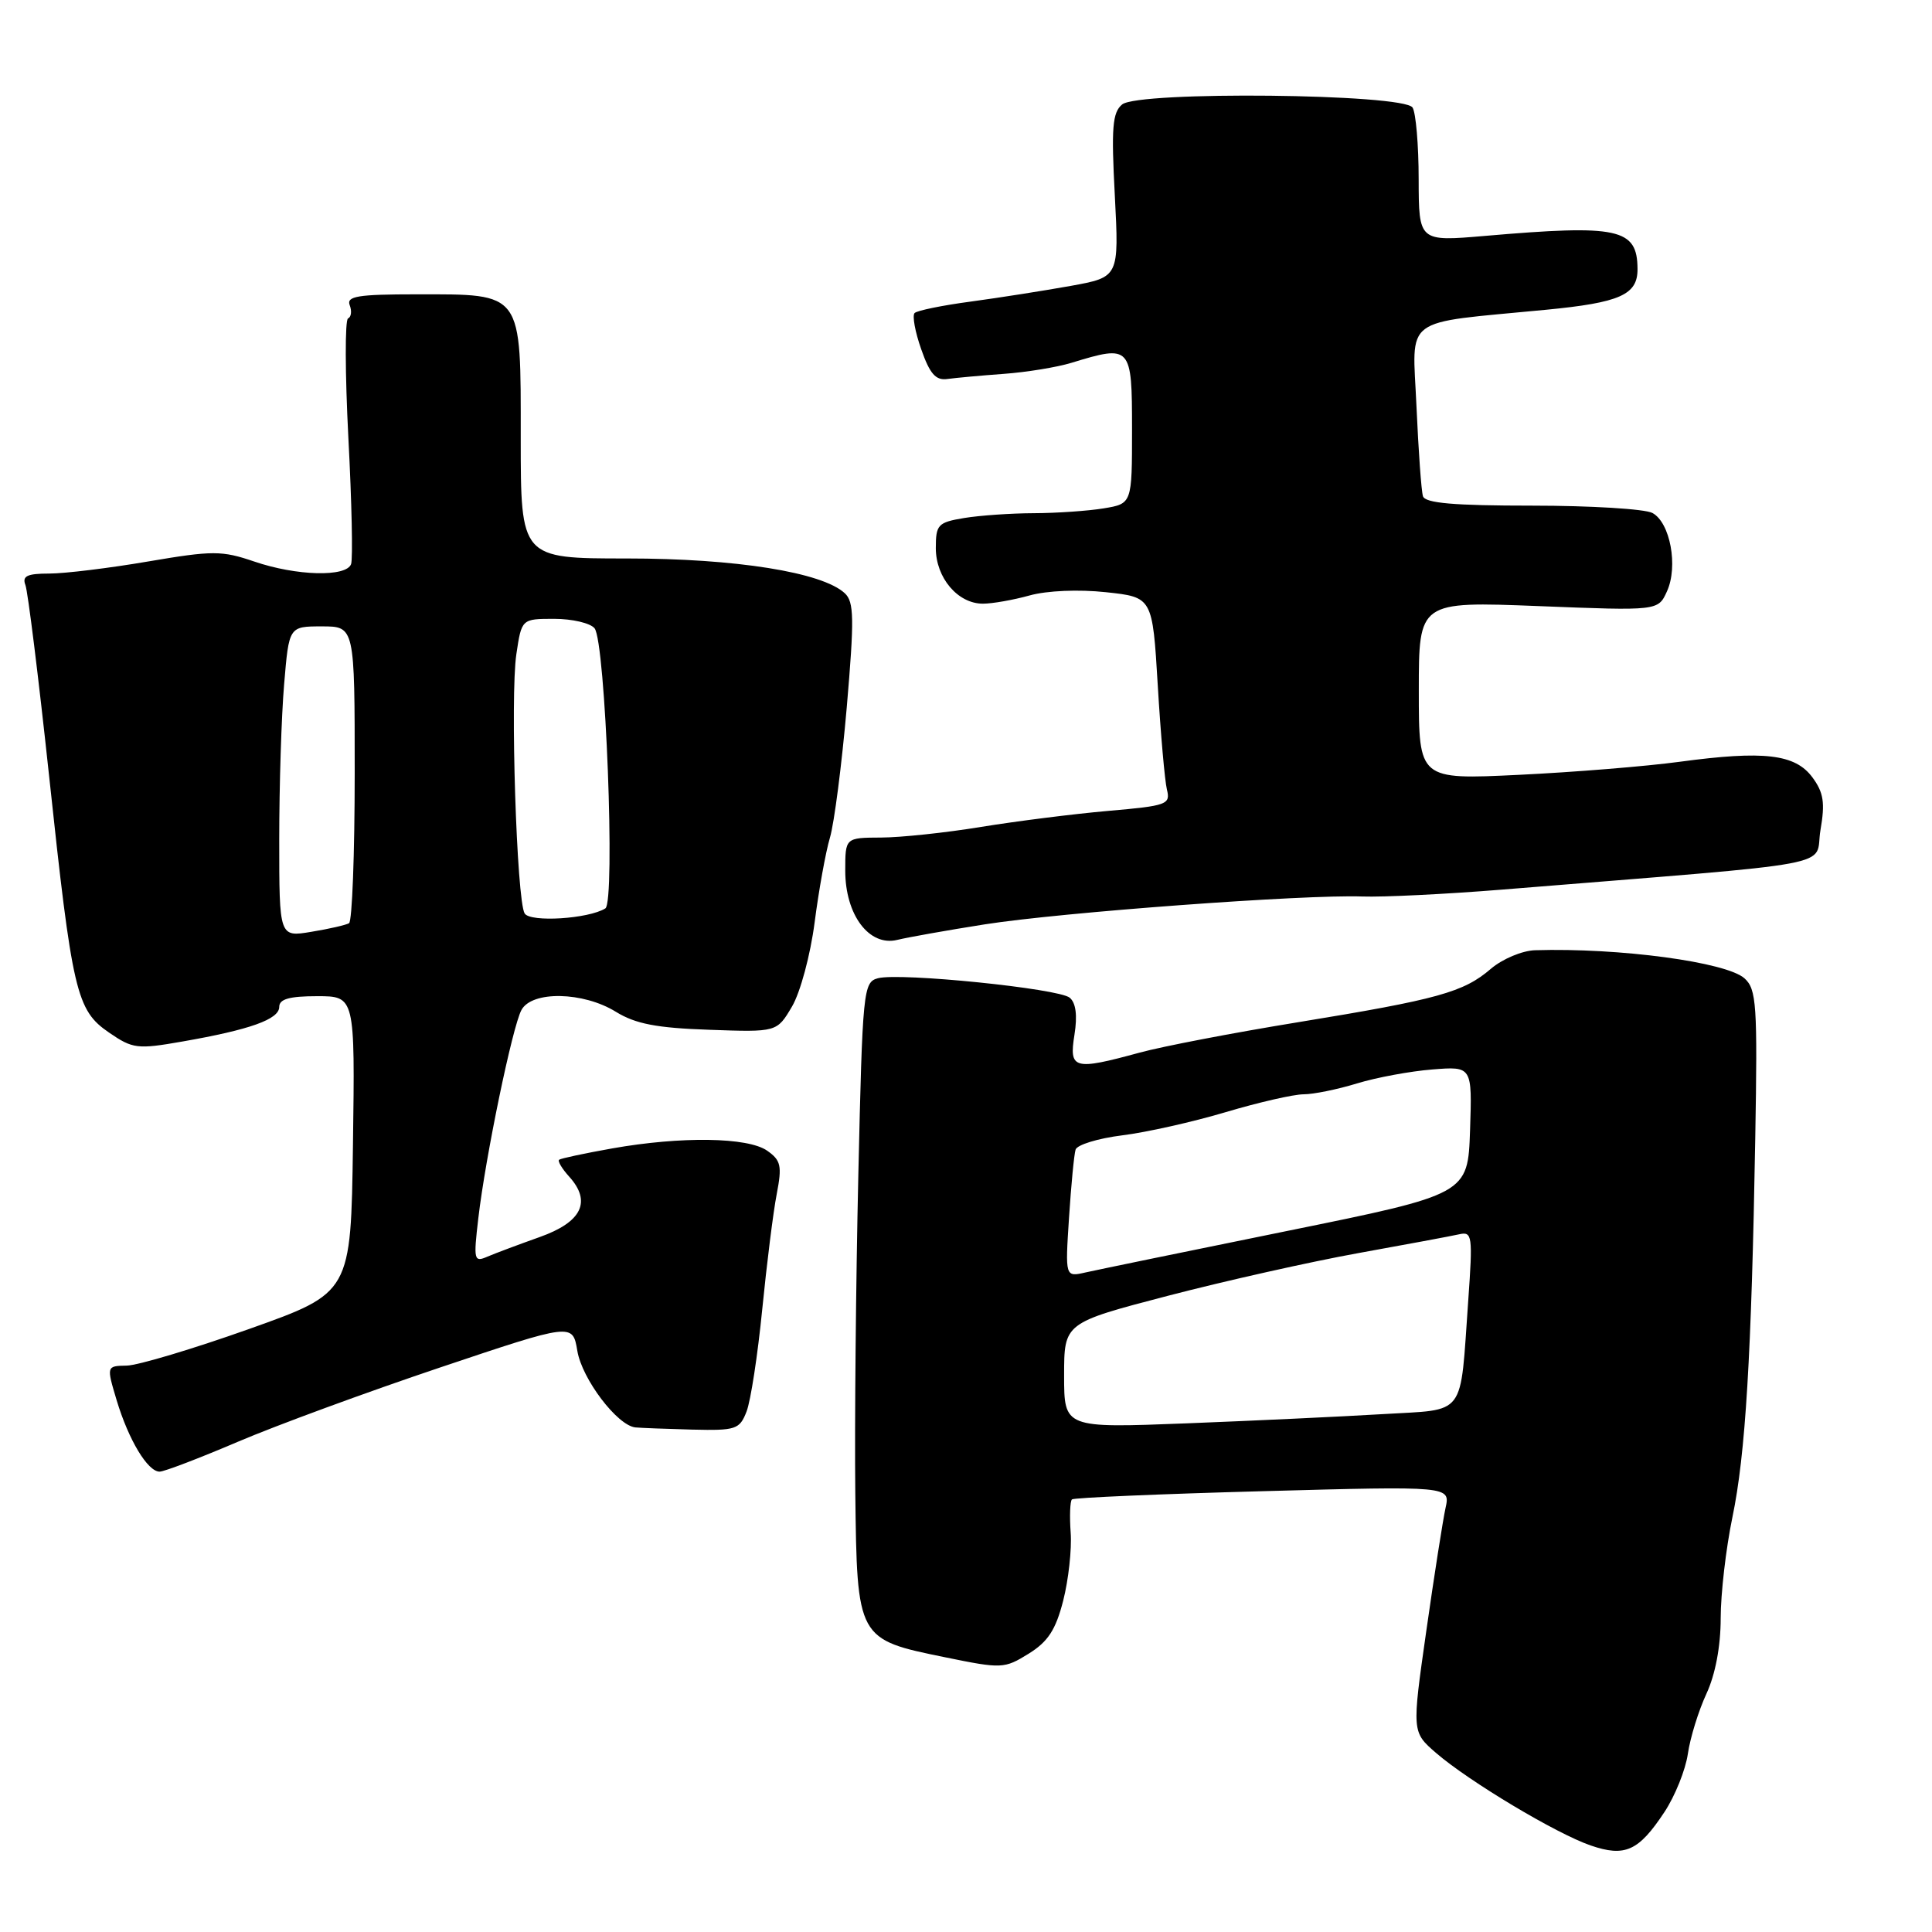 <?xml version="1.0" encoding="UTF-8" standalone="no"?>
<!DOCTYPE svg PUBLIC "-//W3C//DTD SVG 1.1//EN" "http://www.w3.org/Graphics/SVG/1.1/DTD/svg11.dtd" >
<svg xmlns="http://www.w3.org/2000/svg" xmlns:xlink="http://www.w3.org/1999/xlink" version="1.1" viewBox="0 0 256 256">
 <g >
 <path fill="currentColor"
d=" M 220.55 240.10 C 221.94 238.00 223.34 234.53 223.65 232.39 C 223.96 230.25 225.07 226.67 226.11 224.43 C 227.29 221.89 228.00 218.15 228.00 214.43 C 228.00 211.17 228.70 205.15 229.55 201.06 C 231.29 192.72 232.08 179.70 232.58 150.87 C 232.89 133.13 232.75 131.08 231.16 129.64 C 228.77 127.48 214.58 125.57 203.41 125.91 C 201.70 125.96 199.07 127.07 197.55 128.37 C 193.93 131.48 190.55 132.42 172.00 135.45 C 163.47 136.84 154.03 138.65 151.00 139.48 C 142.27 141.86 141.64 141.68 142.37 137.12 C 142.78 134.55 142.56 132.88 141.74 132.20 C 140.27 130.98 119.28 128.85 116.34 129.62 C 114.39 130.13 114.29 131.15 113.73 155.83 C 113.41 169.95 113.23 188.81 113.33 197.73 C 113.56 217.23 113.56 217.22 125.29 219.61 C 132.72 221.13 133.08 221.12 136.29 219.13 C 138.86 217.54 139.89 215.97 140.88 212.09 C 141.58 209.34 142.03 205.29 141.87 203.09 C 141.71 200.89 141.79 198.90 142.04 198.68 C 142.29 198.45 153.68 197.96 167.34 197.59 C 192.18 196.91 192.18 196.91 191.54 199.82 C 191.19 201.42 190.04 208.75 188.99 216.12 C 187.08 229.50 187.08 229.50 190.29 232.28 C 194.66 236.05 206.20 242.96 210.76 244.53 C 215.32 246.10 217.13 245.28 220.55 240.10 Z  M 31.50 191.05 C 36.58 188.88 48.64 184.45 58.31 181.20 C 75.88 175.30 75.88 175.30 76.50 179.00 C 77.13 182.74 81.80 188.89 84.19 189.14 C 84.91 189.21 88.30 189.34 91.71 189.43 C 97.51 189.57 98.00 189.41 98.92 187.04 C 99.47 185.64 100.40 179.55 101.00 173.50 C 101.60 167.45 102.46 160.57 102.92 158.22 C 103.64 154.47 103.48 153.75 101.65 152.47 C 99.09 150.68 90.27 150.55 81.12 152.17 C 77.48 152.82 74.32 153.49 74.09 153.67 C 73.86 153.84 74.46 154.85 75.42 155.91 C 78.42 159.23 77.09 161.94 71.50 163.92 C 68.75 164.90 65.64 166.06 64.59 166.51 C 62.80 167.29 62.73 166.98 63.38 161.42 C 64.33 153.27 67.89 136.07 69.09 133.84 C 70.46 131.26 77.28 131.39 81.61 134.07 C 84.21 135.67 86.99 136.21 93.95 136.45 C 102.94 136.77 102.94 136.77 104.94 133.38 C 106.05 131.50 107.38 126.54 107.94 122.24 C 108.49 117.99 109.40 112.92 109.97 111.00 C 110.54 109.08 111.54 101.30 112.20 93.72 C 113.21 81.95 113.17 79.75 111.94 78.61 C 108.96 75.83 97.48 74.00 83.04 74.00 C 69.00 74.00 69.00 74.00 69.00 58.06 C 69.00 38.51 69.36 39.00 55.17 39.00 C 47.43 39.00 45.88 39.25 46.34 40.44 C 46.64 41.22 46.54 42.01 46.12 42.19 C 45.70 42.36 45.72 49.47 46.16 58.00 C 46.61 66.53 46.77 74.06 46.52 74.75 C 45.88 76.49 39.28 76.32 33.67 74.40 C 29.38 72.94 28.20 72.94 19.62 74.40 C 14.47 75.28 8.57 76.00 6.52 76.00 C 3.58 76.00 2.91 76.33 3.37 77.53 C 3.69 78.37 5.09 89.64 6.48 102.58 C 9.58 131.59 10.11 133.85 14.46 136.83 C 17.59 138.98 18.21 139.05 24.15 138.01 C 33.15 136.44 37.00 135.06 37.00 133.42 C 37.00 132.38 38.35 132.00 42.02 132.00 C 47.04 132.00 47.04 132.00 46.77 151.65 C 46.50 171.30 46.50 171.30 33.00 176.10 C 25.57 178.74 18.28 180.92 16.80 180.95 C 14.10 181.00 14.10 181.00 15.46 185.55 C 17.05 190.82 19.57 195.00 21.15 195.00 C 21.76 195.00 26.41 193.22 31.50 191.05 Z  M 130.50 122.48 C 140.62 120.89 172.85 118.51 180.50 118.79 C 183.25 118.89 191.57 118.48 199.00 117.88 C 245.17 114.13 240.36 115.03 241.22 110.00 C 241.85 106.36 241.64 105.02 240.15 103.00 C 237.87 99.92 233.73 99.43 222.56 100.94 C 218.13 101.54 208.54 102.32 201.25 102.67 C 188.00 103.31 188.00 103.31 188.00 91.50 C 188.00 79.69 188.00 79.69 203.85 80.31 C 219.71 80.94 219.71 80.94 220.88 78.36 C 222.39 75.05 221.31 69.23 218.95 67.97 C 217.95 67.44 210.79 67.00 203.03 67.00 C 192.63 67.00 188.83 66.67 188.55 65.75 C 188.33 65.06 187.95 59.70 187.69 53.84 C 187.16 41.70 185.52 42.92 204.81 41.05 C 214.68 40.10 217.01 39.06 216.98 35.63 C 216.95 30.26 214.47 29.73 196.75 31.26 C 188.00 32.01 188.00 32.01 187.98 23.76 C 187.98 19.22 187.61 14.94 187.17 14.25 C 186.01 12.41 150.85 12.05 148.69 13.84 C 147.40 14.91 147.24 16.93 147.72 25.92 C 148.28 36.72 148.28 36.72 141.89 37.88 C 138.38 38.51 132.41 39.45 128.64 39.96 C 124.87 40.46 121.52 41.15 121.19 41.48 C 120.86 41.81 121.25 43.97 122.07 46.29 C 123.20 49.53 124.00 50.44 125.52 50.22 C 126.61 50.07 129.97 49.76 133.00 49.54 C 136.03 49.32 140.07 48.66 141.99 48.07 C 149.87 45.66 150.00 45.80 150.00 56.87 C 150.00 66.74 150.00 66.74 146.25 67.36 C 144.19 67.70 140.03 67.99 137.00 68.00 C 133.97 68.01 129.81 68.30 127.75 68.64 C 124.28 69.22 124.00 69.51 124.00 72.63 C 124.00 76.56 126.92 80.00 130.25 79.99 C 131.49 79.99 134.27 79.50 136.43 78.90 C 138.72 78.26 142.95 78.08 146.54 78.47 C 152.71 79.13 152.71 79.13 153.41 90.81 C 153.79 97.24 154.34 103.45 154.62 104.61 C 155.12 106.60 154.64 106.77 146.82 107.45 C 142.25 107.85 134.68 108.81 130.00 109.57 C 125.33 110.34 119.36 110.97 116.75 110.98 C 112.00 111.00 112.00 111.00 112.00 115.37 C 112.00 121.23 115.17 125.45 118.89 124.54 C 120.33 124.19 125.55 123.26 130.50 122.48 Z  M 141.00 182.26 C 141.00 175.29 141.00 175.29 154.75 171.70 C 162.31 169.73 173.68 167.18 180.00 166.04 C 186.32 164.90 192.33 163.78 193.35 163.55 C 195.08 163.16 195.16 163.72 194.55 172.32 C 193.43 188.01 194.42 186.70 183.19 187.38 C 177.86 187.70 166.19 188.25 157.25 188.60 C 141.00 189.23 141.00 189.23 141.00 182.26 Z  M 141.65 161.36 C 141.93 157.04 142.32 152.97 142.52 152.33 C 142.72 151.69 145.49 150.84 148.69 150.44 C 151.88 150.05 158.07 148.66 162.43 147.36 C 166.79 146.06 171.43 145.00 172.74 145.00 C 174.05 145.00 177.23 144.35 179.81 143.56 C 182.39 142.77 186.88 141.94 189.79 141.71 C 195.07 141.29 195.07 141.29 194.79 149.76 C 194.50 158.24 194.50 158.24 170.50 163.12 C 157.30 165.80 145.29 168.28 143.82 168.61 C 141.14 169.22 141.14 169.22 141.65 161.36 Z  M 37.00 111.24 C 37.00 104.12 37.29 94.86 37.65 90.65 C 38.29 83.00 38.29 83.00 42.65 83.00 C 47.00 83.00 47.00 83.00 47.00 102.44 C 47.00 113.13 46.66 122.08 46.25 122.33 C 45.84 122.57 43.59 123.09 41.25 123.47 C 37.00 124.18 37.00 124.18 37.00 111.24 Z  M 69.52 121.04 C 68.46 119.32 67.59 92.22 68.42 86.68 C 69.12 82.00 69.12 82.00 73.44 82.00 C 75.81 82.00 78.22 82.56 78.78 83.25 C 80.23 85.02 81.56 119.53 80.21 120.37 C 77.97 121.76 70.27 122.24 69.52 121.04 Z "/>
</g>
</svg>